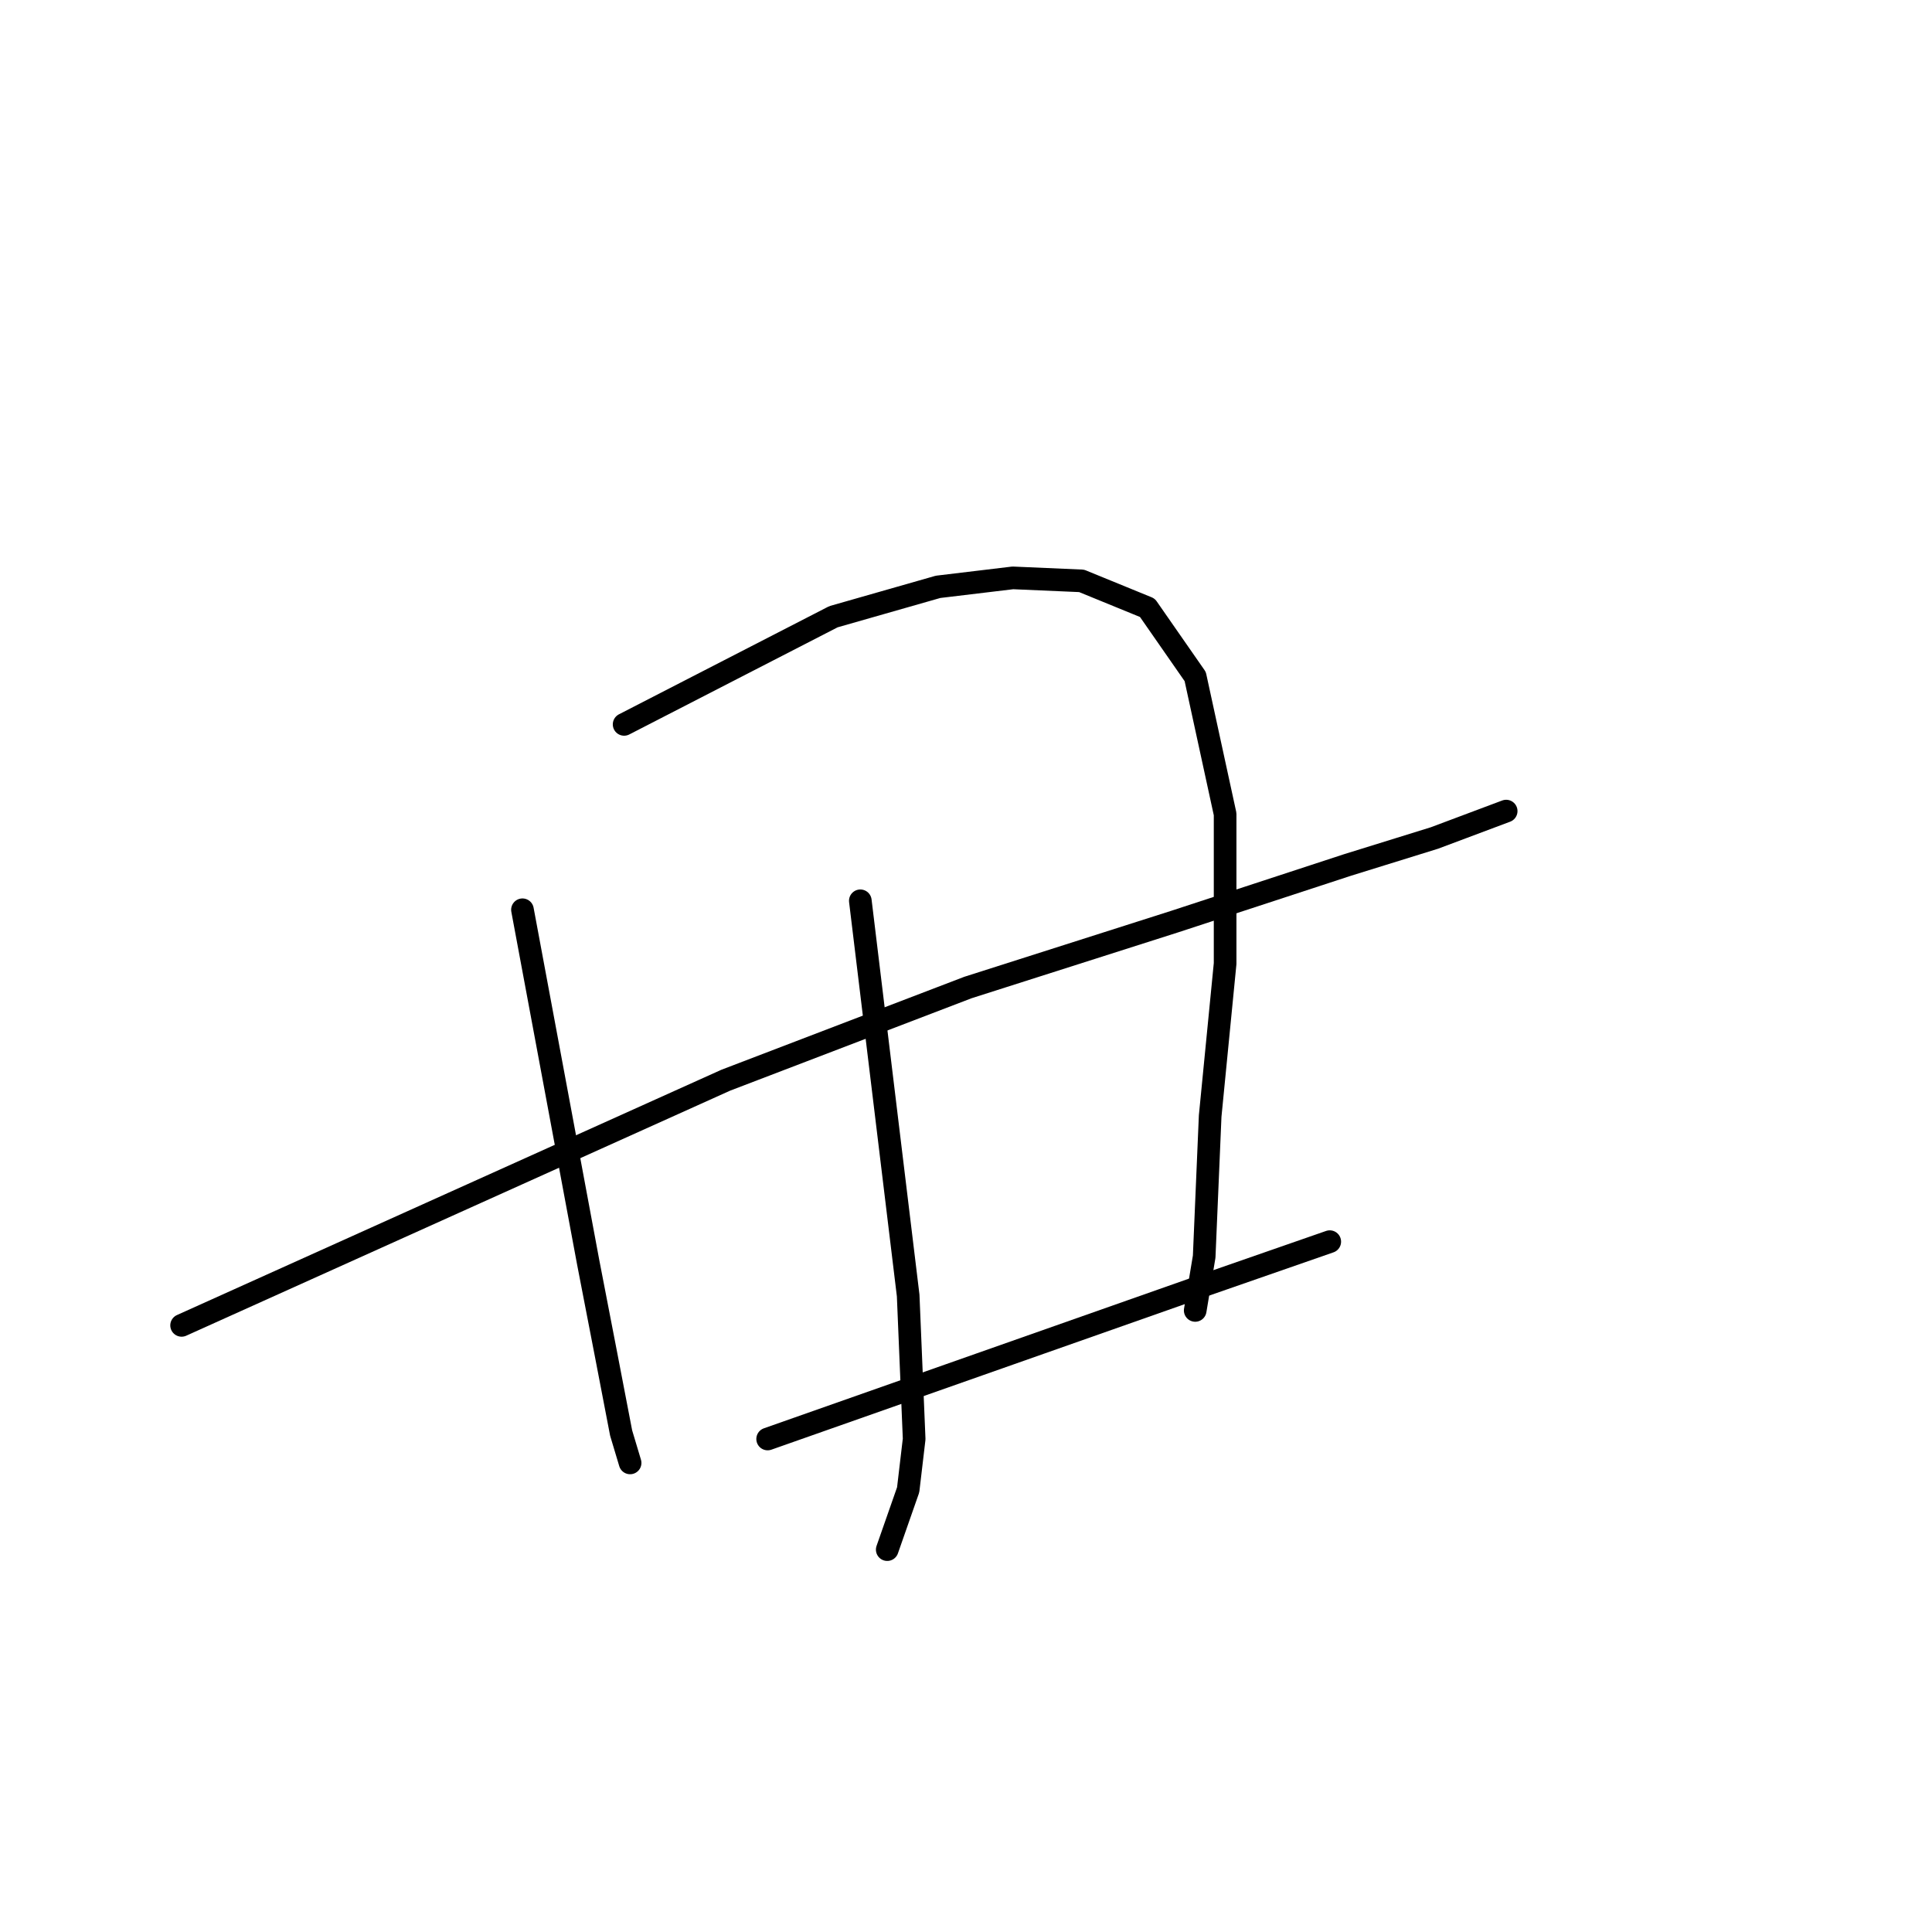 <?xml version="1.0" standalone="no"?>
    <svg width="256" height="256" xmlns="http://www.w3.org/2000/svg" version="1.1">
    <polyline stroke="black" stroke-width="3" stroke-linecap="round" fill="transparent" stroke-linejoin="round" points="69.229 120.549 73.587 143.924 77.945 167.299 80.322 179.581 82.303 189.882 83.492 193.844 83.492 193.844 " />
        <polyline stroke="black" stroke-width="3" stroke-linecap="round" fill="transparent" stroke-linejoin="round" points="82.699 95.985 96.566 88.853 110.433 81.722 124.299 77.76 134.204 76.572 143.316 76.968 152.033 80.533 158.372 89.646 162.334 107.871 162.334 127.68 160.353 147.886 159.56 166.507 158.372 173.638 158.372 173.638 " />
        <polyline stroke="black" stroke-width="3" stroke-linecap="round" fill="transparent" stroke-linejoin="round" points="113.998 119.36 117.168 145.509 120.337 171.657 121.13 190.674 120.337 197.41 117.564 205.333 117.564 205.333 " />
        <polyline stroke="black" stroke-width="3" stroke-linecap="round" fill="transparent" stroke-linejoin="round" points="24.063 175.619 60.116 159.375 96.17 143.132 128.261 130.85 155.598 122.133 178.578 114.606 190.067 111.04 199.576 107.474 199.576 107.474 " />
        <polyline stroke="black" stroke-width="3" stroke-linecap="round" fill="transparent" stroke-linejoin="round" points="101.717 190.674 129.846 180.77 157.976 170.865 176.2 164.526 176.2 164.526 " />
        </svg>